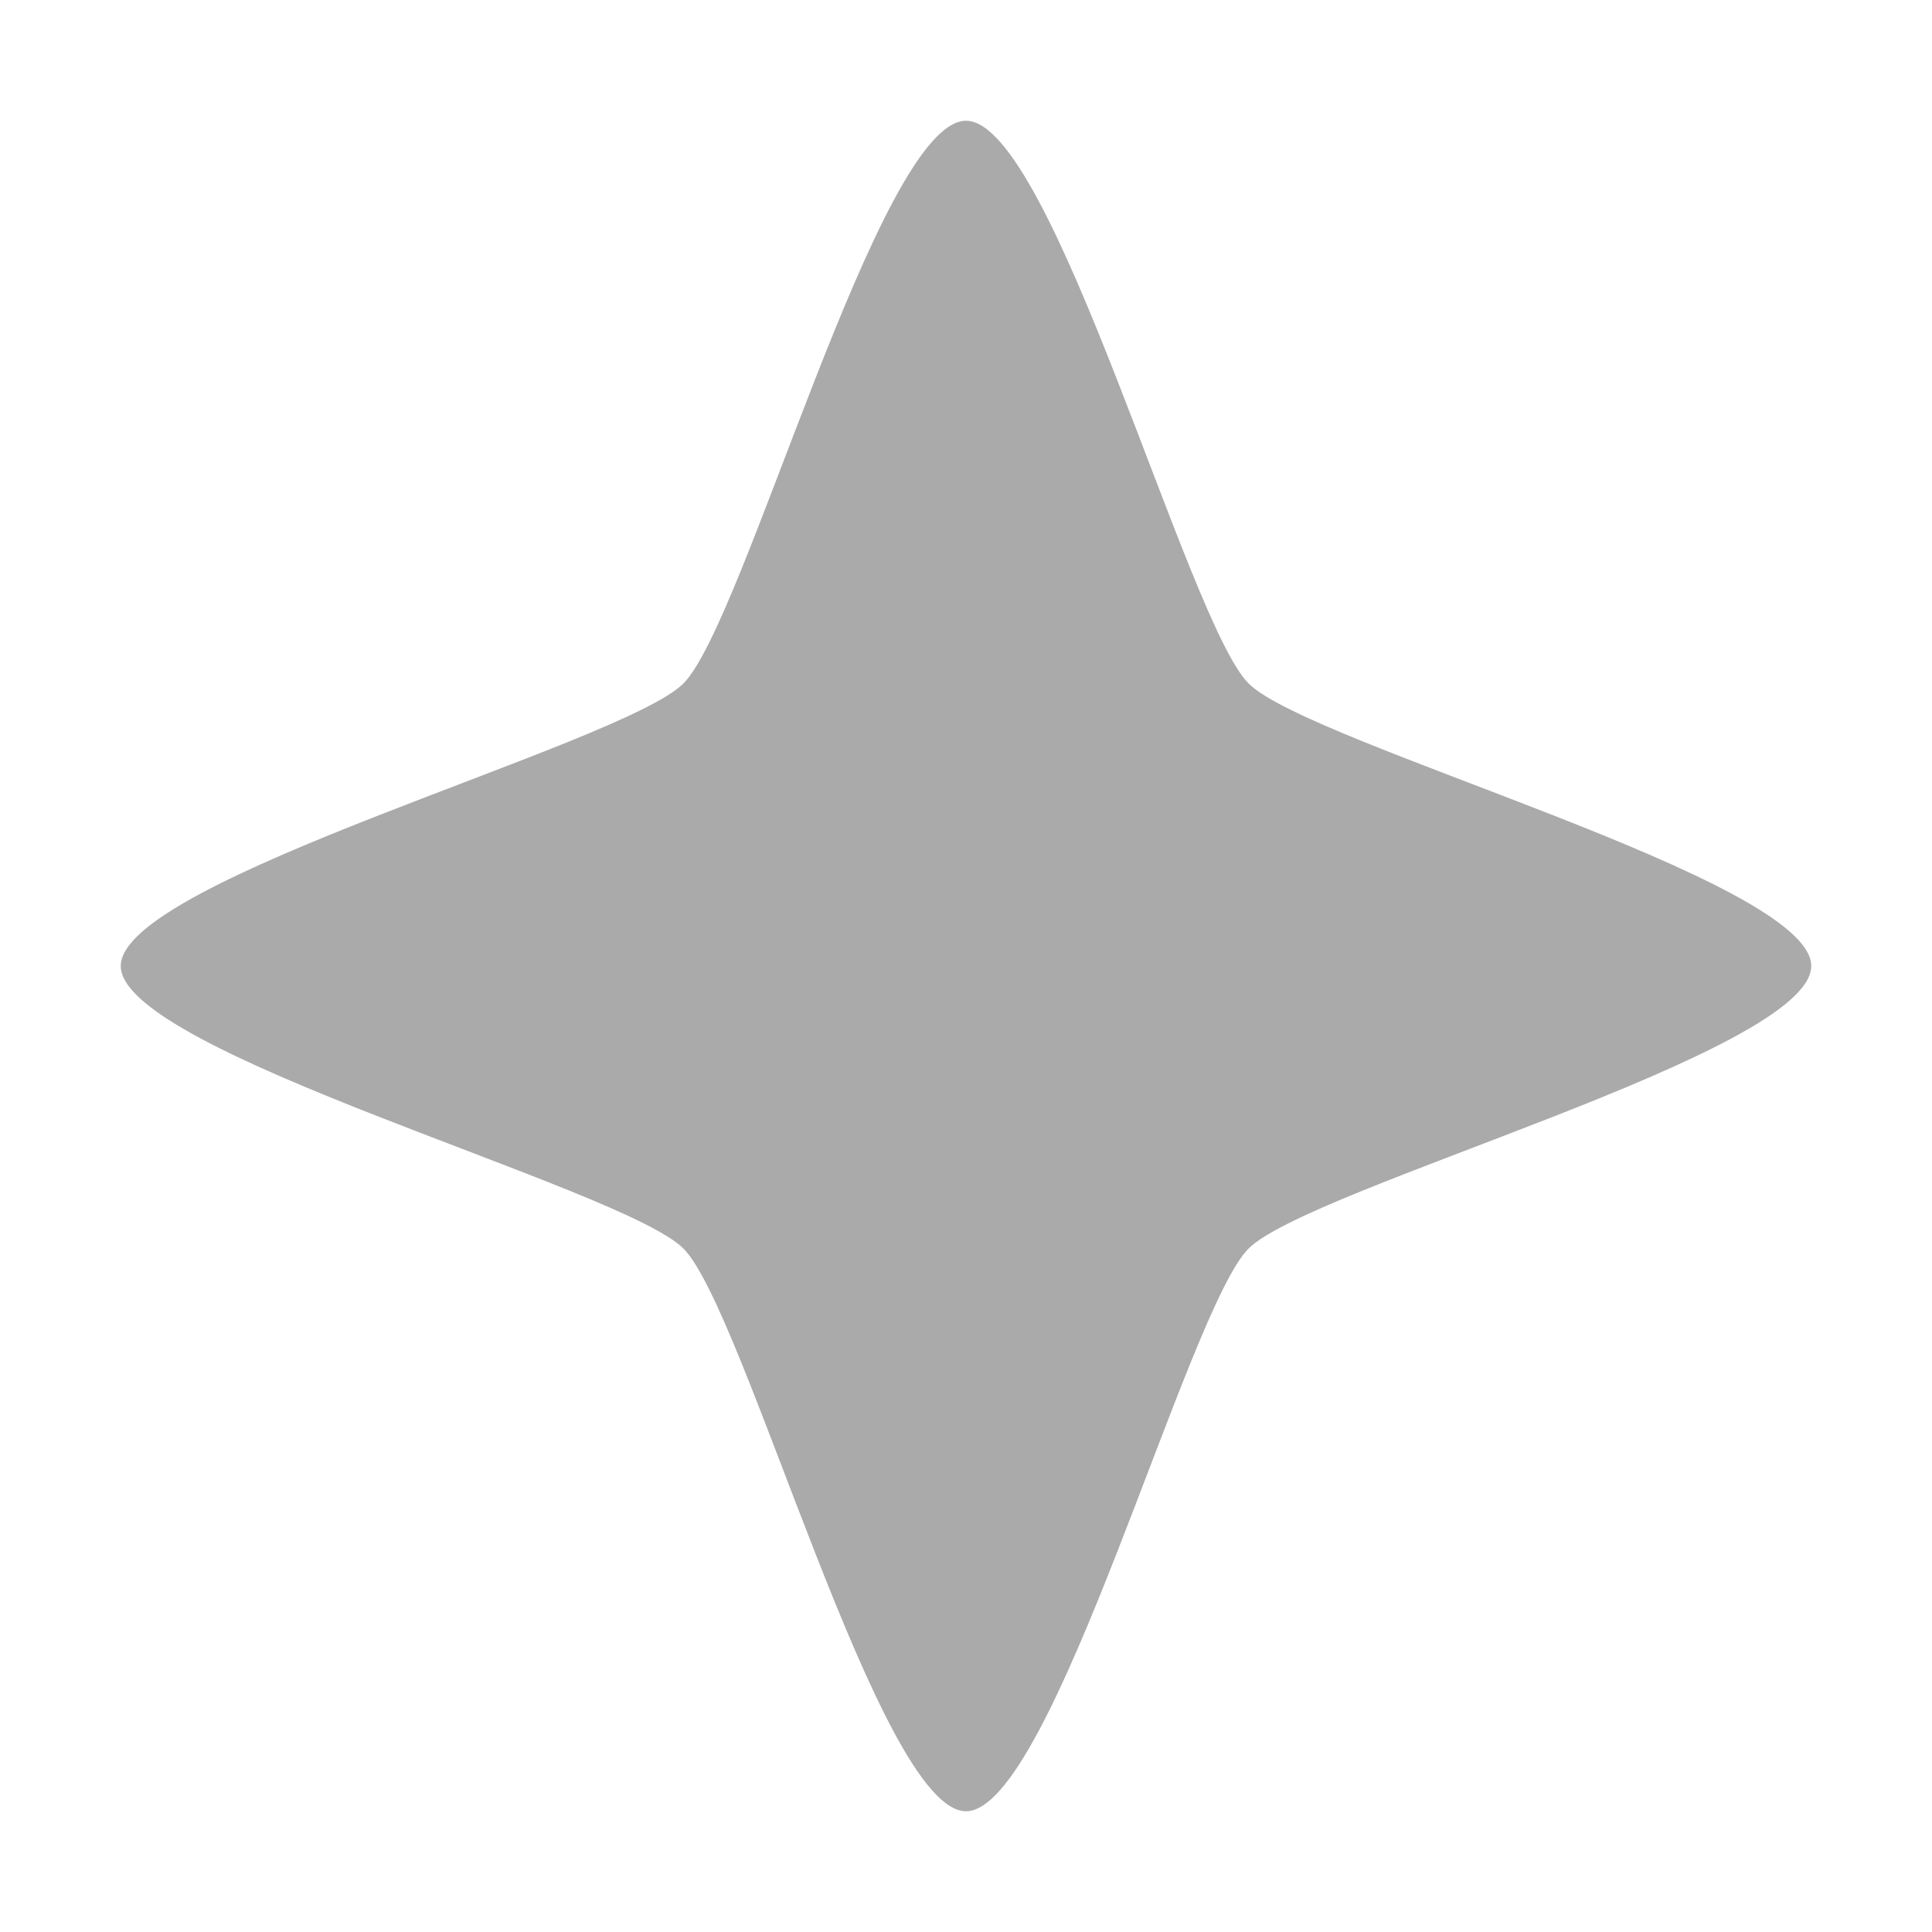 
<svg xmlns="http://www.w3.org/2000/svg" xmlns:xlink="http://www.w3.org/1999/xlink" width="16px" height="16px" viewBox="0 0 16 16" version="1.1">
<g id="surface1">
<path style=" stroke:none;fill-rule:nonzero;fill:#aaaaaa;fill-opacity:1;" d="M 8 15 C 7.281 15 6.168 10.848 5.66 10.34 C 5.152 9.832 1 8.719 1 8 C 1 7.281 5.152 6.168 5.66 5.66 C 6.168 5.152 7.281 1 8 1 C 8.719 1 9.832 5.152 10.34 5.66 C 10.848 6.168 15 7.281 15 8 C 15 8.719 10.848 9.832 10.34 10.34 C 9.832 10.848 8.719 15 8 15 Z M 8 15 "/>
</g>
</svg>
